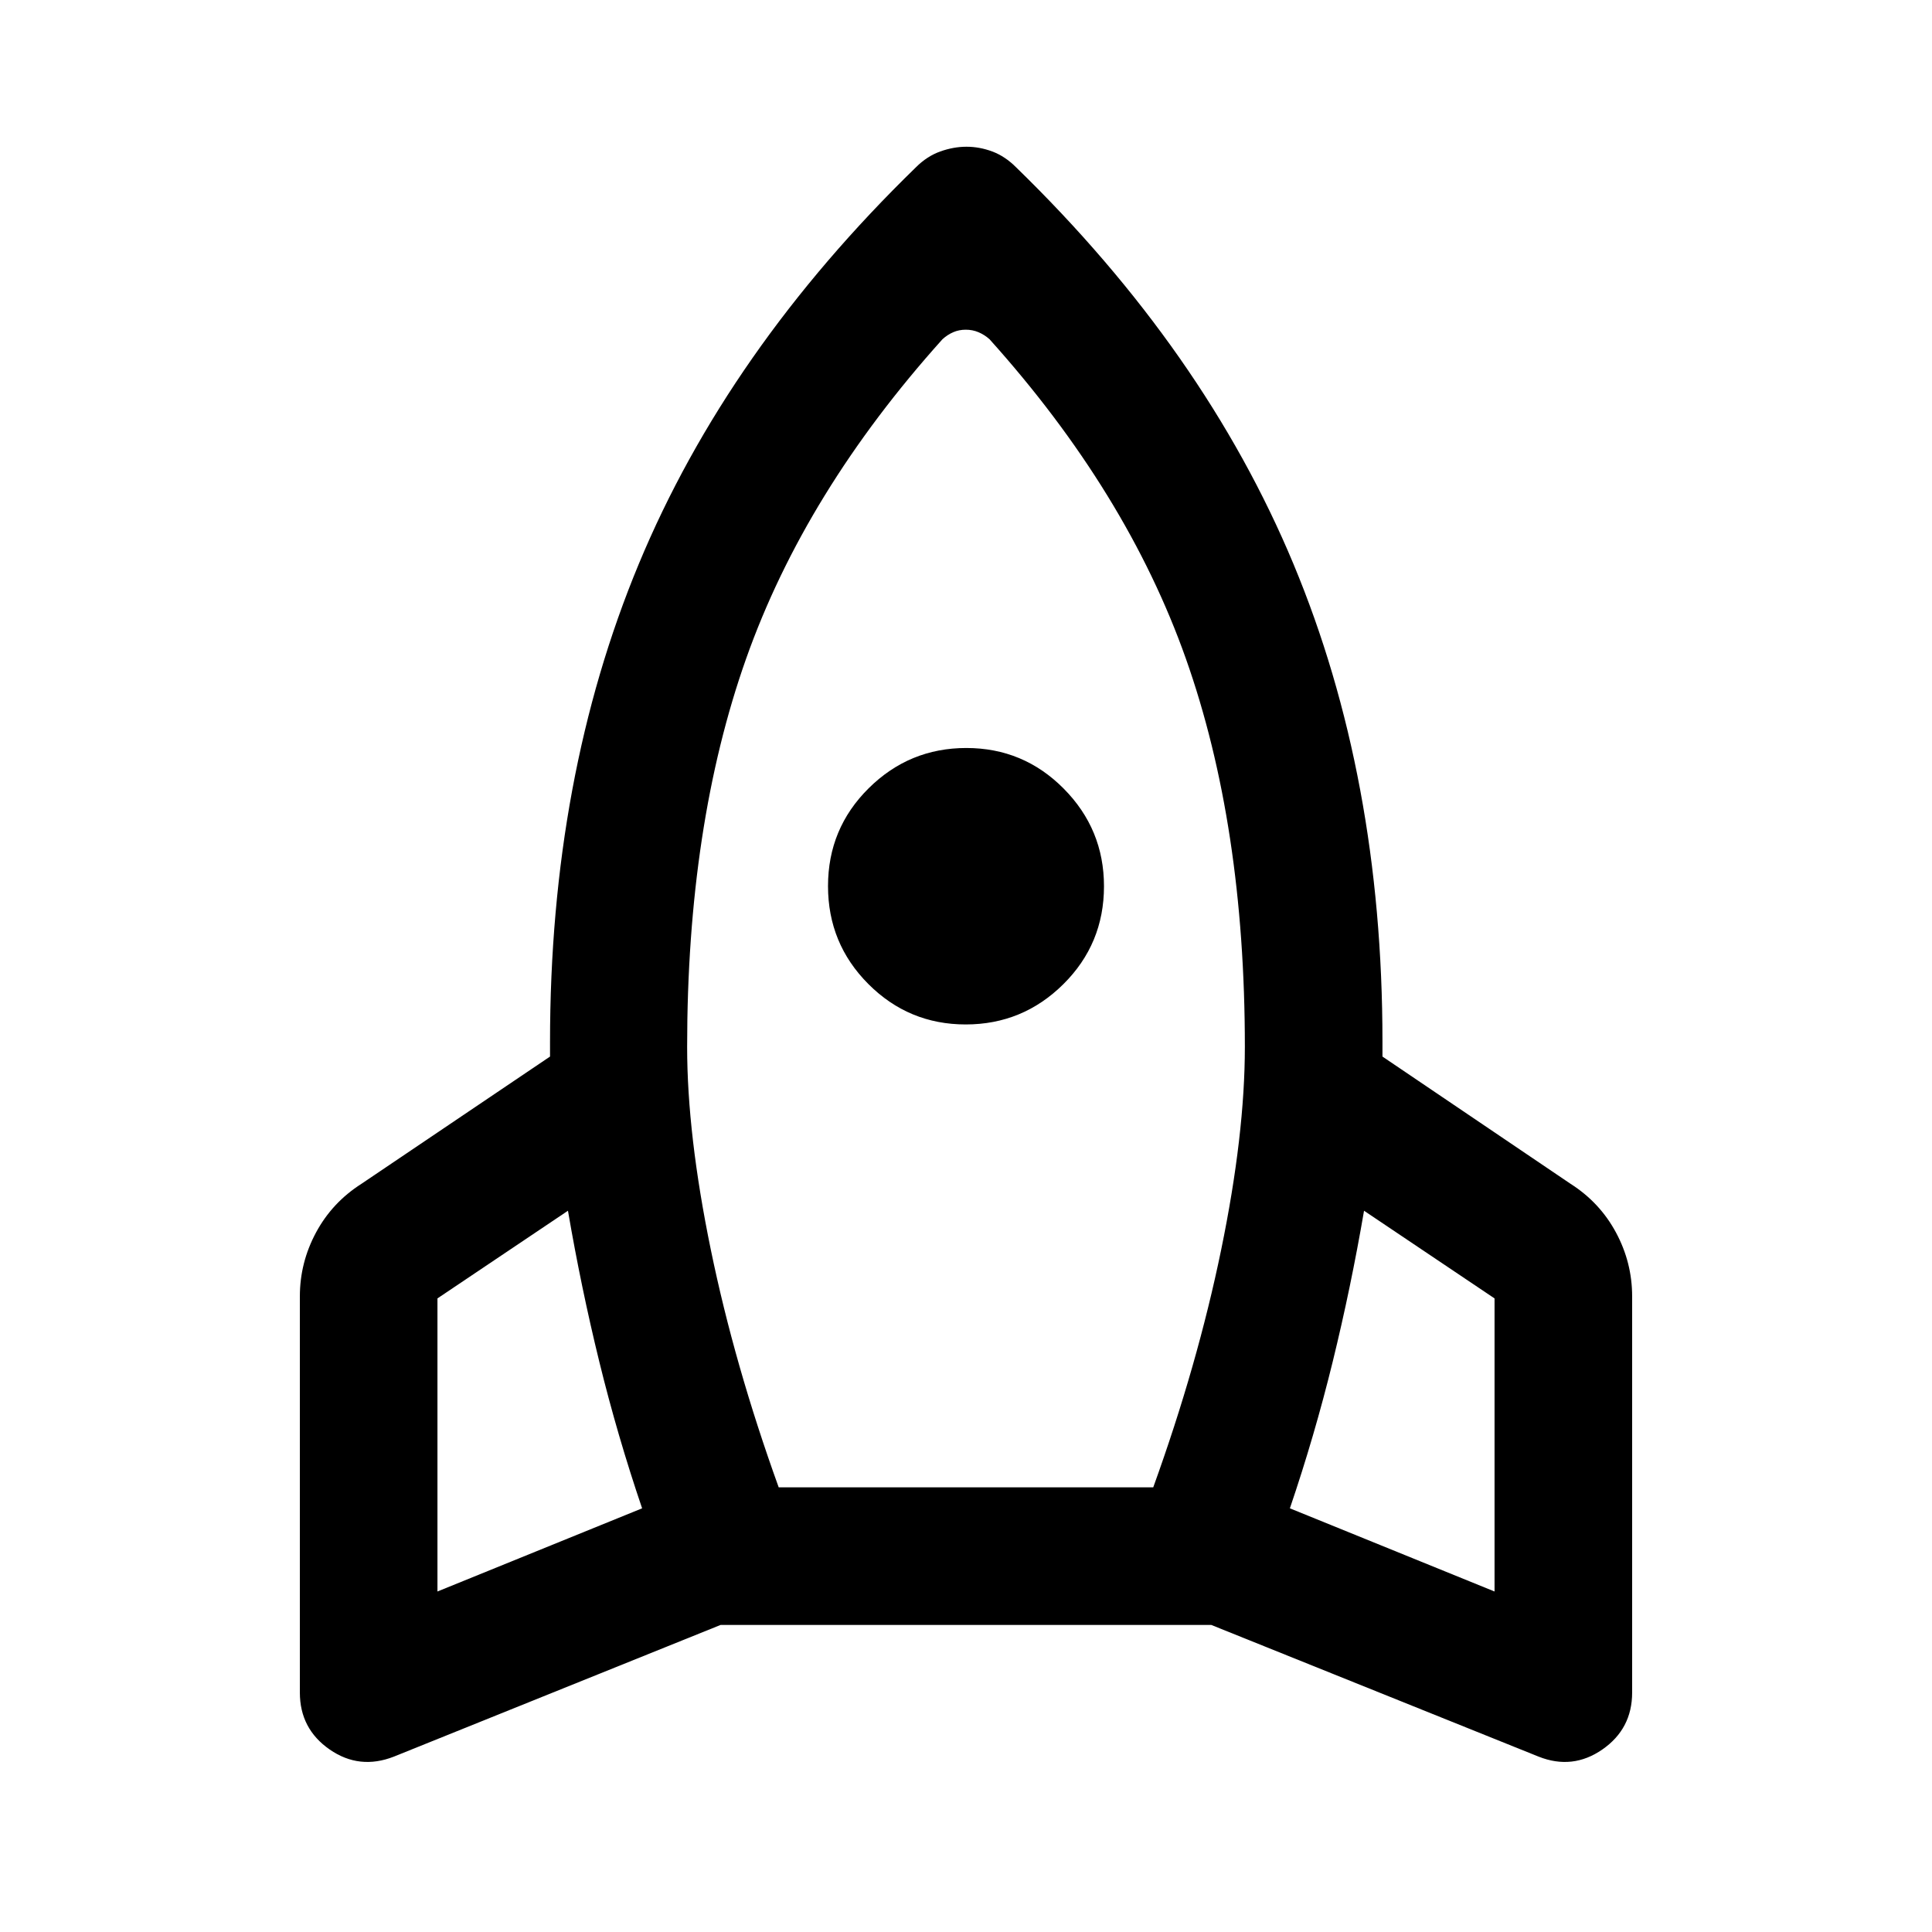 <svg xmlns="http://www.w3.org/2000/svg" width="48" height="48" viewBox="0 96 960 960"><path d="M319.065 845.478Q306.8 809.41 297.77 772.553q-9.031-36.857-15.553-74.944l-64.847 43.565v145.63l101.695-41.326Zm149.261-580.934q-68.283 75.956-97.587 158.75-29.304 82.794-29.304 192.914 0 43.553 11.761 100.738 11.761 57.184 33.734 118.097h186.113q22-60.913 33.761-118.097 11.761-57.185 11.761-100.738 0-110.12-29.304-192.914-29.304-82.794-97.587-158.75-2.542-2.24-5.483-3.479-2.941-1.239-6.302-1.239-3.361 0-6.224 1.239t-5.339 3.479Zm11.535 340.499q-28.341 0-48.384-20.091-20.042-20.091-20.042-48.663 0-28.572 20.19-48.593 20.191-20.022 48.544-20.022 28.353 0 48.374 20.182 20.022 20.182 20.022 48.522 0 28.622-20.182 48.644-20.182 20.021-48.522 20.021Zm161.074 240.435 101.695 41.326v-145.63l-64.847-43.565q-6.522 38.087-15.553 74.944-9.03 36.857-21.295 72.925ZM504.87 179.109q93.63 91.065 137.848 197.141 44.217 106.076 44.217 237.12V621l93.478 63.239q14.53 9.261 22.559 24.191Q811 723.361 811 740.174v196.848q0 18.019-14.793 28.281-14.794 10.262-31.707 3.545l-162.651-65.435H358.087l-162.348 65.435q-17.152 6.717-31.946-3.545Q149 955.041 149 937.022V740.174q0-16.813 8.028-31.744 8.029-14.93 22.559-24.191L273.304 621v-7.152q0-131.522 44.098-237.598Q361.5 270.174 455.13 179.109q5.479-5.479 12.066-7.837 6.587-2.359 13.054-2.359 6.467 0 12.804 2.359 6.337 2.358 11.816 7.837Z"/></svg>